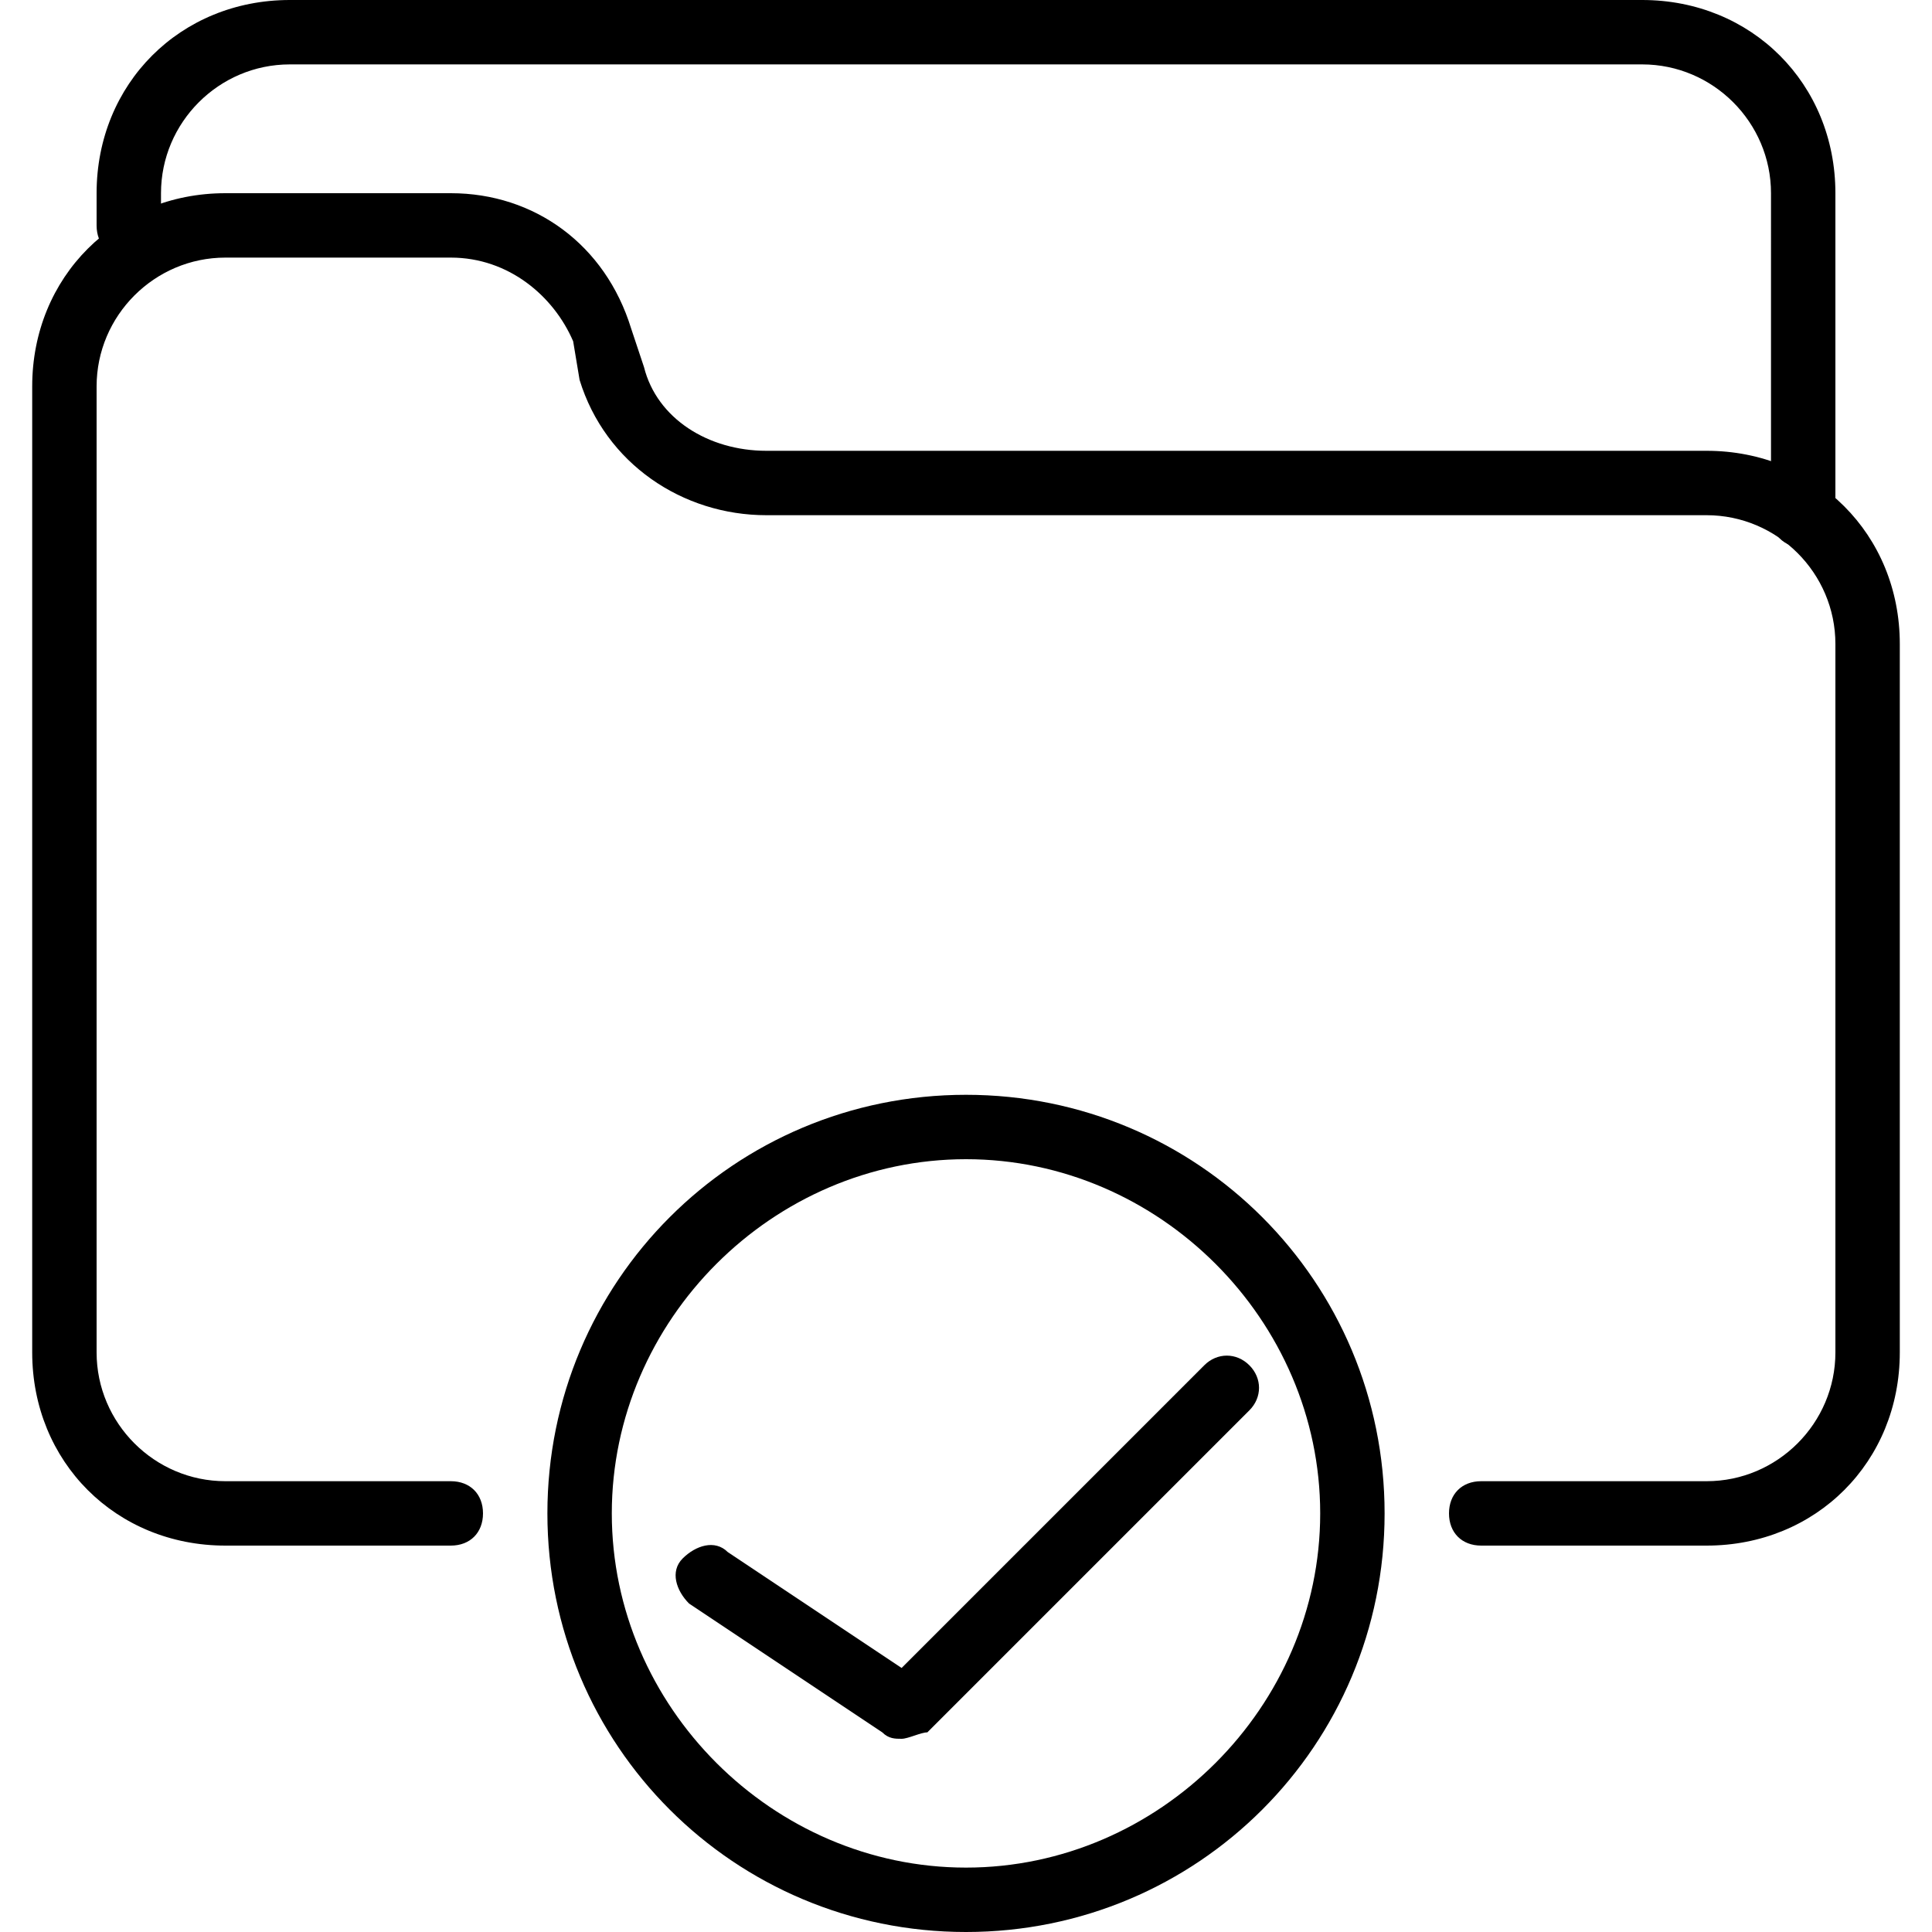 <?xml version="1.0" encoding="utf-8"?>
<!-- Generator: Adobe Illustrator 19.0.0, SVG Export Plug-In . SVG Version: 6.00 Build 0)  -->
<svg version="1.1" id="Layer_1" xmlns="http://www.w3.org/2000/svg" xmlns:xlink="http://www.w3.org/1999/xlink" x="0px" y="0px"
	 viewBox="0 0 30 30" style="enable-background:new 0 0 30 30;" xml:space="preserve">
<g>
	<g>
		<g>
			<path d="M26.5,24H23c-0.3,0-0.5-0.2-0.5-0.5S22.7,23,23,23h3.5c1.1,0,2-0.9,2-2V10c0-1.1-0.9-2-2-2H11.9C10.6,8,9.4,7.2,9,5.9
				L8.9,5.3C8.6,4.6,7.9,4,7,4H3.5c-1.1,0-2,0.9-2,2v15c0,1.1,0.9,2,2,2H7c0.3,0,0.5,0.2,0.5,0.5S7.3,24,7,24H3.5c-1.7,0-3-1.3-3-3
				V6c0-1.7,1.3-3,3-3H7c1.3,0,2.4,0.8,2.8,2.1L10,5.7C10.2,6.5,11,7,11.9,7h14.6c1.7,0,3,1.3,3,3v11C29.5,22.7,28.2,24,26.5,24z"/>
		</g>
		<g>
			<path d="M28,8.5c-0.3,0-0.5-0.2-0.5-0.5V3c0-1.1-0.9-2-2-2h-21c-1.1,0-2,0.9-2,2v0.5C2.5,3.8,2.3,4,2,4S1.5,3.8,1.5,3.5V3
				c0-1.7,1.3-3,3-3h21c1.7,0,3,1.3,3,3v5C28.5,8.3,28.3,8.5,28,8.5z"/>
		</g>
	</g>
	<g>
		<path d="M14,27c-0.1,0-0.2,0-0.3-0.1l-3-2c-0.2-0.2-0.3-0.5-0.1-0.7c0.2-0.2,0.5-0.3,0.7-0.1l2.7,1.8l4.7-4.7
			c0.2-0.2,0.5-0.2,0.7,0s0.2,0.5,0,0.7l-5,5C14.3,26.9,14.1,27,14,27z"/>
	</g>
	<g>
		<path d="M15,30c-3.6,0-6.5-2.9-6.5-6.5S11.4,17,15,17s6.5,2.9,6.5,6.5S18.6,30,15,30z M15,18c-3,0-5.5,2.5-5.5,5.5S12,29,15,29
			s5.5-2.5,5.5-5.5S18,18,15,18z"/>
	</g>
</g>
</svg>
